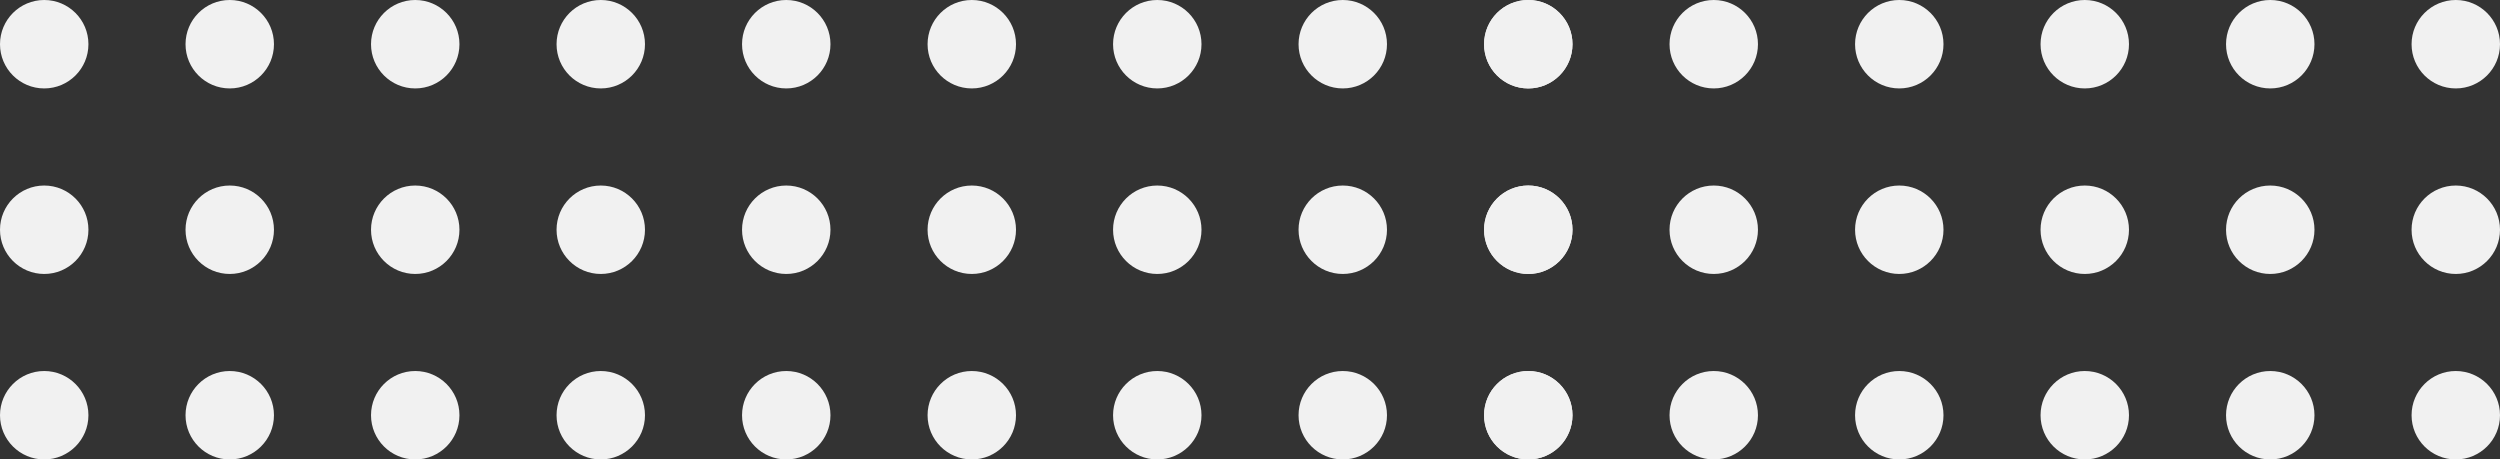 <svg id="Warstwa_1" data-name="Warstwa 1" xmlns="http://www.w3.org/2000/svg" viewBox="0 0 570.52 104.85"><rect x="0" y="0" width="570.52" height="104.85" fill="#333333" stroke="none"/><defs><style>.cls-1{fill:#f1f1f1;}</style></defs><circle class="cls-1" cx="10.09" cy="10.09" r="10.09"/><circle class="cls-1" cx="52.43" cy="10.09" r="10.09"/><circle class="cls-1" cx="10.09" cy="52.43" r="10.09"/><circle class="cls-1" cx="52.43" cy="52.43" r="10.09"/><circle class="cls-1" cx="52.43" cy="94.76" r="10.09"/><circle class="cls-1" cx="94.76" cy="10.09" r="10.09"/><circle class="cls-1" cx="10.09" cy="94.76" r="10.09"/><circle class="cls-1" cx="94.76" cy="52.43" r="10.09"/><circle class="cls-1" cx="94.76" cy="94.76" r="10.09"/><circle class="cls-1" cx="137.1" cy="10.09" r="10.09"/><circle class="cls-1" cx="137.1" cy="52.43" r="10.09"/><circle class="cls-1" cx="137.1" cy="94.76" r="10.09"/><circle class="cls-1" cx="179.43" cy="10.09" r="10.09"/><circle class="cls-1" cx="179.43" cy="52.43" r="10.09"/><circle class="cls-1" cx="179.43" cy="94.76" r="10.09"/><circle class="cls-1" cx="221.77" cy="10.09" r="10.09"/><circle class="cls-1" cx="221.77" cy="52.43" r="10.09"/><circle class="cls-1" cx="221.77" cy="94.76" r="10.09"/><circle class="cls-1" cx="264.1" cy="10.09" r="10.09"/><circle class="cls-1" cx="264.1" cy="52.43" r="10.09"/><circle class="cls-1" cx="264.1" cy="94.76" r="10.09"/><circle class="cls-1" cx="306.43" cy="10.09" r="10.09"/><circle class="cls-1" cx="306.43" cy="52.43" r="10.09"/><circle class="cls-1" cx="306.43" cy="94.76" r="10.09"/><circle class="cls-1" cx="348.77" cy="10.09" r="10.09"/><circle class="cls-1" cx="348.77" cy="52.43" r="10.09"/><circle class="cls-1" cx="348.77" cy="94.76" r="10.09"/><circle class="cls-1" cx="348.76" cy="10.09" r="10.09"/><circle class="cls-1" cx="348.76" cy="52.43" r="10.09"/><circle class="cls-1" cx="348.76" cy="94.76" r="10.09"/><circle class="cls-1" cx="391.09" cy="10.09" r="10.09"/><circle class="cls-1" cx="391.09" cy="52.43" r="10.09"/><circle class="cls-1" cx="391.09" cy="94.76" r="10.09"/><circle class="cls-1" cx="433.43" cy="10.09" r="10.09"/><circle class="cls-1" cx="433.43" cy="52.43" r="10.09"/><circle class="cls-1" cx="433.43" cy="94.76" r="10.09"/><circle class="cls-1" cx="475.76" cy="10.09" r="10.09"/><circle class="cls-1" cx="475.76" cy="52.43" r="10.09"/><circle class="cls-1" cx="475.76" cy="94.76" r="10.09"/><circle class="cls-1" cx="518.09" cy="10.09" r="10.09"/><circle class="cls-1" cx="518.09" cy="52.43" r="10.09"/><circle class="cls-1" cx="518.09" cy="94.76" r="10.09"/><circle class="cls-1" cx="560.43" cy="10.09" r="10.09"/><circle class="cls-1" cx="560.43" cy="52.43" r="10.09"/><circle class="cls-1" cx="560.43" cy="94.76" r="10.09"/></svg>